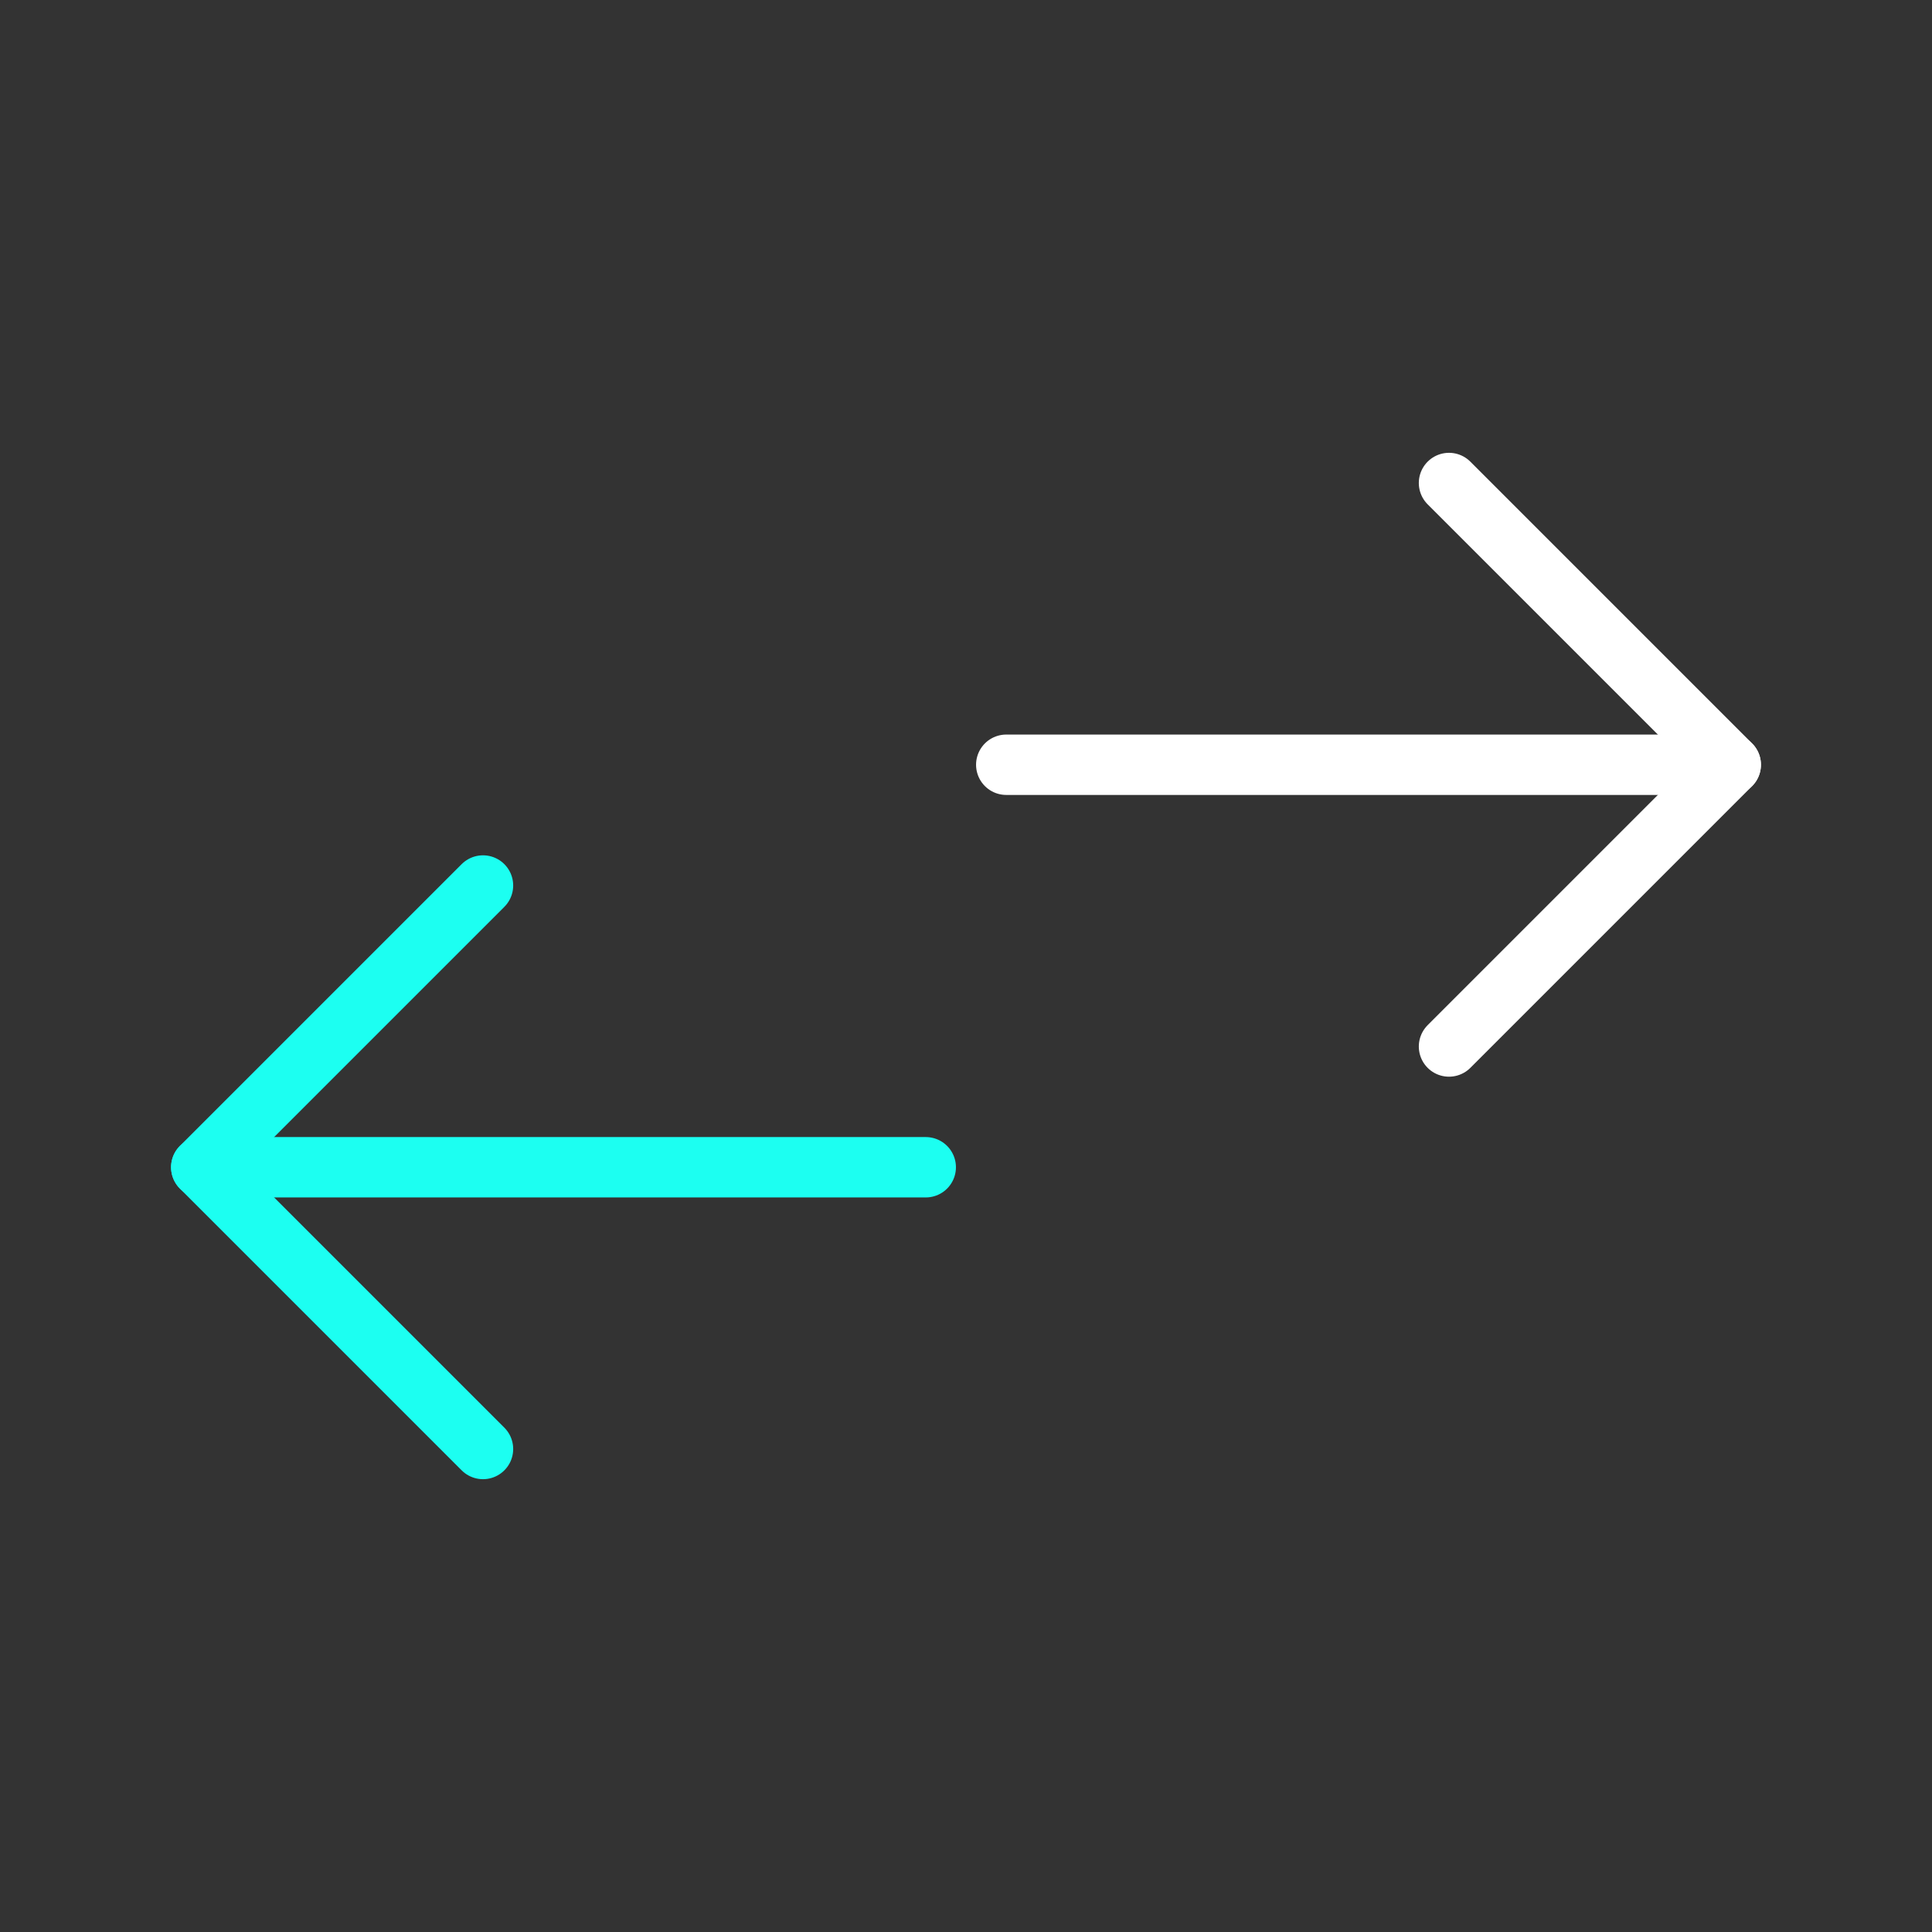<svg width="48" height="48" viewBox="0 0 48 48" fill="none" xmlns="http://www.w3.org/2000/svg">
<rect x="0" y="0" width="48" height="48" fill="#333333" stroke="none"/>
<path d="M43 19H25" stroke="white" stroke-width="1.5" stroke-linecap="round" stroke-linejoin="round"/>
<path d="M36 26L43 19L36 12" stroke="white" stroke-width="1.5" stroke-linecap="round" stroke-linejoin="round"/>
<path d="M5 29H23" stroke="#1CFFF1" stroke-width="1.5" stroke-linecap="round" stroke-linejoin="round"/>
<path d="M12 22L5 29L12 36" stroke="#1CFFF1" stroke-width="1.5" stroke-linecap="round" stroke-linejoin="round"/>
</svg>
